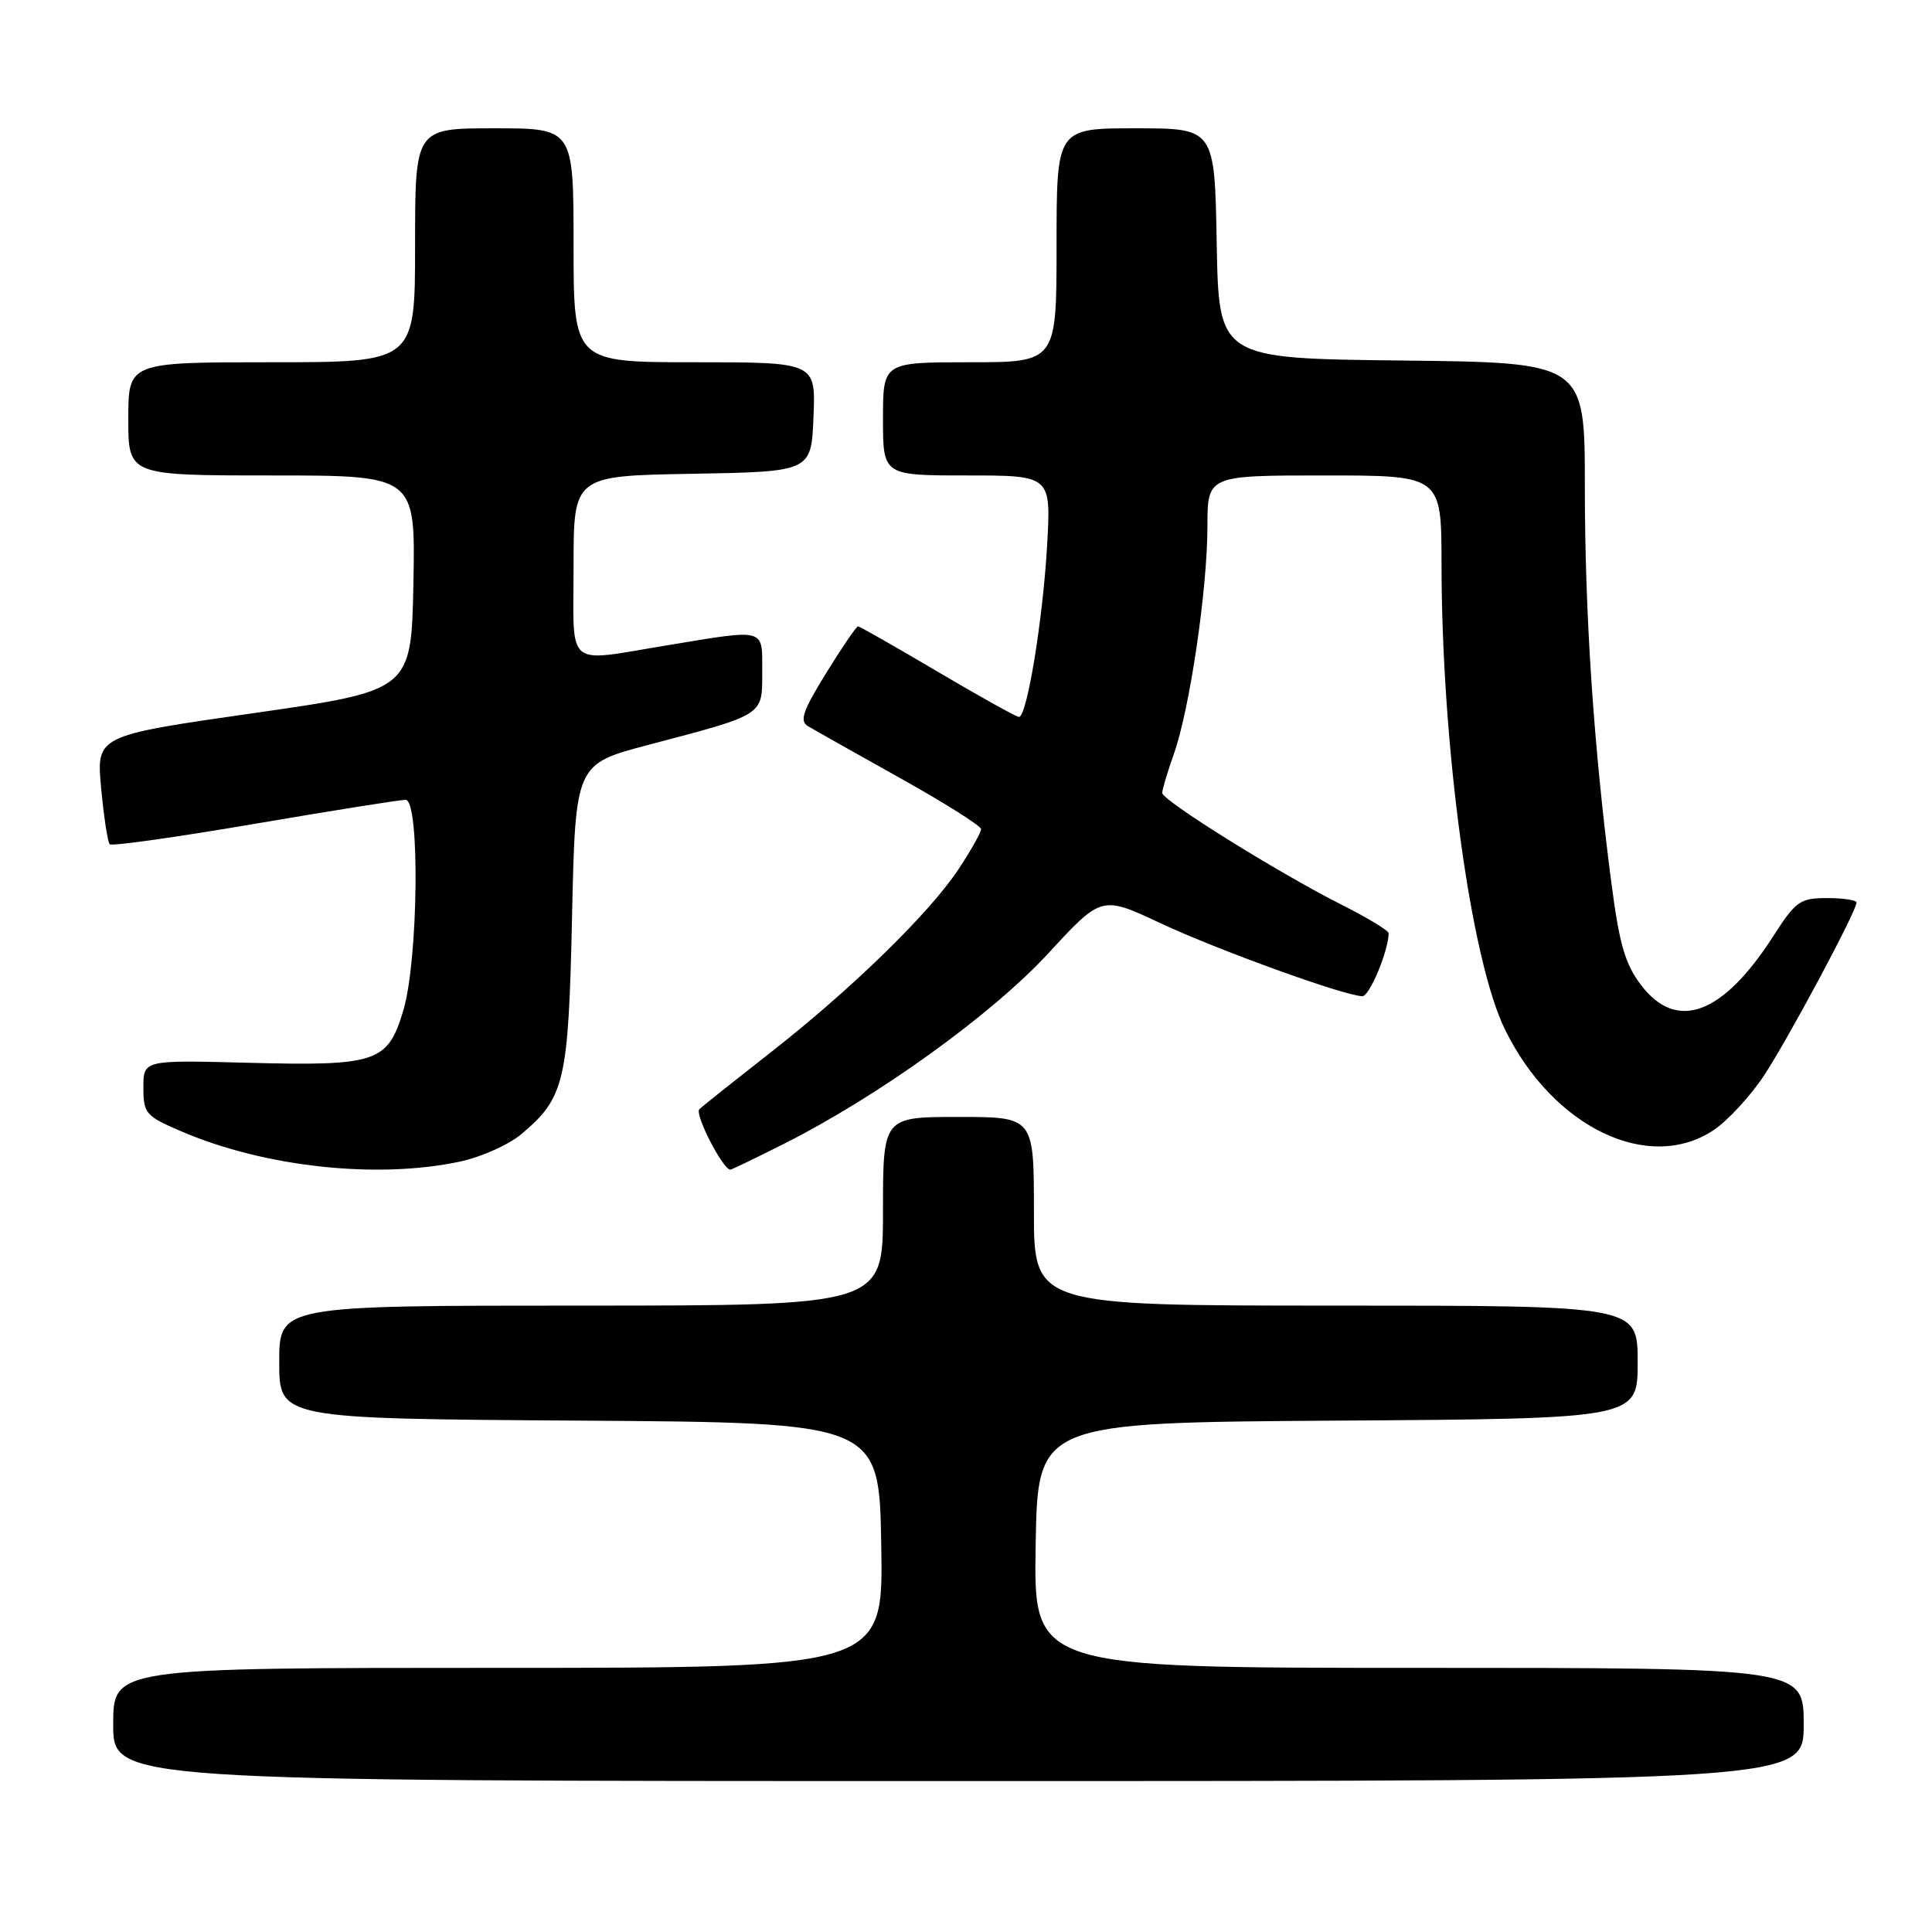 <?xml version="1.0" encoding="UTF-8" standalone="no"?>
<!DOCTYPE svg PUBLIC "-//W3C//DTD SVG 1.1//EN" "http://www.w3.org/Graphics/SVG/1.1/DTD/svg11.dtd" >
<svg xmlns="http://www.w3.org/2000/svg" xmlns:xlink="http://www.w3.org/1999/xlink" version="1.1" viewBox="0 0 256 256">
 <g >
 <path fill="currentColor"
d=" M 239.00 228.50 C 239.00 221.00 239.00 221.00 187.98 221.00 C 136.95 221.00 136.95 221.00 137.23 204.75 C 137.50 188.50 137.50 188.50 177.25 188.24 C 217.00 187.98 217.00 187.98 217.00 180.49 C 217.00 173.00 217.00 173.00 177.00 173.00 C 137.00 173.00 137.00 173.00 137.00 160.50 C 137.00 148.00 137.00 148.00 127.00 148.00 C 117.00 148.00 117.00 148.00 117.00 160.50 C 117.00 173.00 117.00 173.00 77.00 173.00 C 37.00 173.00 37.00 173.00 37.00 180.49 C 37.00 187.98 37.00 187.98 76.75 188.24 C 116.50 188.50 116.50 188.50 116.77 204.75 C 117.05 221.00 117.05 221.00 66.02 221.00 C 15.00 221.00 15.00 221.00 15.00 228.50 C 15.00 236.00 15.00 236.00 127.00 236.00 C 239.00 236.00 239.00 236.00 239.00 228.50 Z  M 60.98 153.91 C 63.77 153.31 67.41 151.68 69.07 150.29 C 74.84 145.43 75.32 143.38 75.80 121.38 C 76.25 101.25 76.25 101.25 85.87 98.71 C 101.39 94.62 101.00 94.87 101.00 89.02 C 101.00 83.16 101.61 83.33 88.50 85.49 C 74.70 87.75 76.00 88.84 76.00 75.03 C 76.00 63.05 76.00 63.05 91.75 62.78 C 107.50 62.50 107.50 62.50 107.79 55.25 C 108.09 48.00 108.09 48.00 92.04 48.00 C 76.00 48.00 76.00 48.00 76.00 32.50 C 76.00 17.00 76.00 17.00 65.50 17.00 C 55.00 17.00 55.00 17.00 55.00 32.50 C 55.00 48.00 55.00 48.00 36.00 48.00 C 17.00 48.00 17.00 48.00 17.00 55.50 C 17.00 63.00 17.00 63.00 36.03 63.00 C 55.05 63.00 55.05 63.00 54.78 77.25 C 54.50 91.50 54.50 91.50 33.63 94.49 C 12.76 97.48 12.76 97.48 13.40 104.43 C 13.76 108.25 14.27 111.60 14.54 111.87 C 14.81 112.14 23.46 110.92 33.76 109.16 C 44.07 107.40 53.06 105.97 53.75 105.98 C 55.66 106.01 55.43 127.20 53.45 133.86 C 51.39 140.79 49.96 141.27 32.75 140.82 C 19.00 140.46 19.00 140.46 19.00 144.11 C 19.00 147.53 19.31 147.89 23.98 149.89 C 35.02 154.65 49.98 156.27 60.98 153.91 Z  M 103.88 151.56 C 116.41 145.25 131.45 134.41 138.90 126.33 C 145.96 118.67 145.96 118.67 153.73 122.31 C 161.36 125.89 178.26 132.00 180.53 132.00 C 181.48 132.00 184.00 125.93 184.00 123.65 C 184.00 123.31 181.22 121.62 177.82 119.91 C 169.38 115.65 154.00 106.06 154.00 105.07 C 154.00 104.62 154.70 102.28 155.55 99.88 C 157.64 94.00 159.99 78.07 159.99 69.75 C 160.00 63.00 160.00 63.00 175.50 63.00 C 191.00 63.00 191.00 63.00 191.01 74.75 C 191.03 98.92 194.88 127.14 199.41 136.40 C 205.77 149.40 218.48 155.51 227.10 149.72 C 228.97 148.46 231.97 145.20 233.77 142.47 C 237.01 137.54 246.00 120.73 246.00 119.59 C 246.00 119.27 244.25 119.00 242.10 119.00 C 238.52 119.00 237.95 119.40 235.00 124.00 C 228.28 134.47 222.19 136.74 217.46 130.54 C 215.32 127.74 214.57 125.11 213.49 116.79 C 211.16 98.86 210.00 81.40 210.00 64.46 C 210.00 48.04 210.00 48.04 185.75 47.77 C 161.50 47.50 161.50 47.50 161.22 32.25 C 160.95 17.00 160.95 17.00 150.47 17.00 C 140.00 17.00 140.00 17.00 140.00 32.50 C 140.00 48.00 140.00 48.00 128.50 48.00 C 117.00 48.00 117.00 48.00 117.00 55.50 C 117.00 63.00 117.00 63.00 128.14 63.00 C 139.27 63.00 139.27 63.00 138.75 72.25 C 138.19 82.07 136.08 95.00 135.02 95.00 C 134.68 95.00 129.83 92.30 124.24 89.00 C 118.66 85.70 113.91 83.00 113.69 83.00 C 113.47 83.00 111.57 85.78 109.47 89.19 C 106.36 94.22 105.91 95.53 107.07 96.23 C 107.86 96.70 113.34 99.79 119.25 103.09 C 125.16 106.39 130.00 109.44 130.00 109.87 C 130.00 110.30 128.65 112.70 126.99 115.20 C 123.13 121.03 112.79 131.11 102.00 139.54 C 97.33 143.20 93.12 146.54 92.67 146.98 C 92.00 147.61 95.76 154.94 96.77 154.99 C 96.93 154.99 100.13 153.45 103.88 151.56 Z "/>
</g>
</svg>